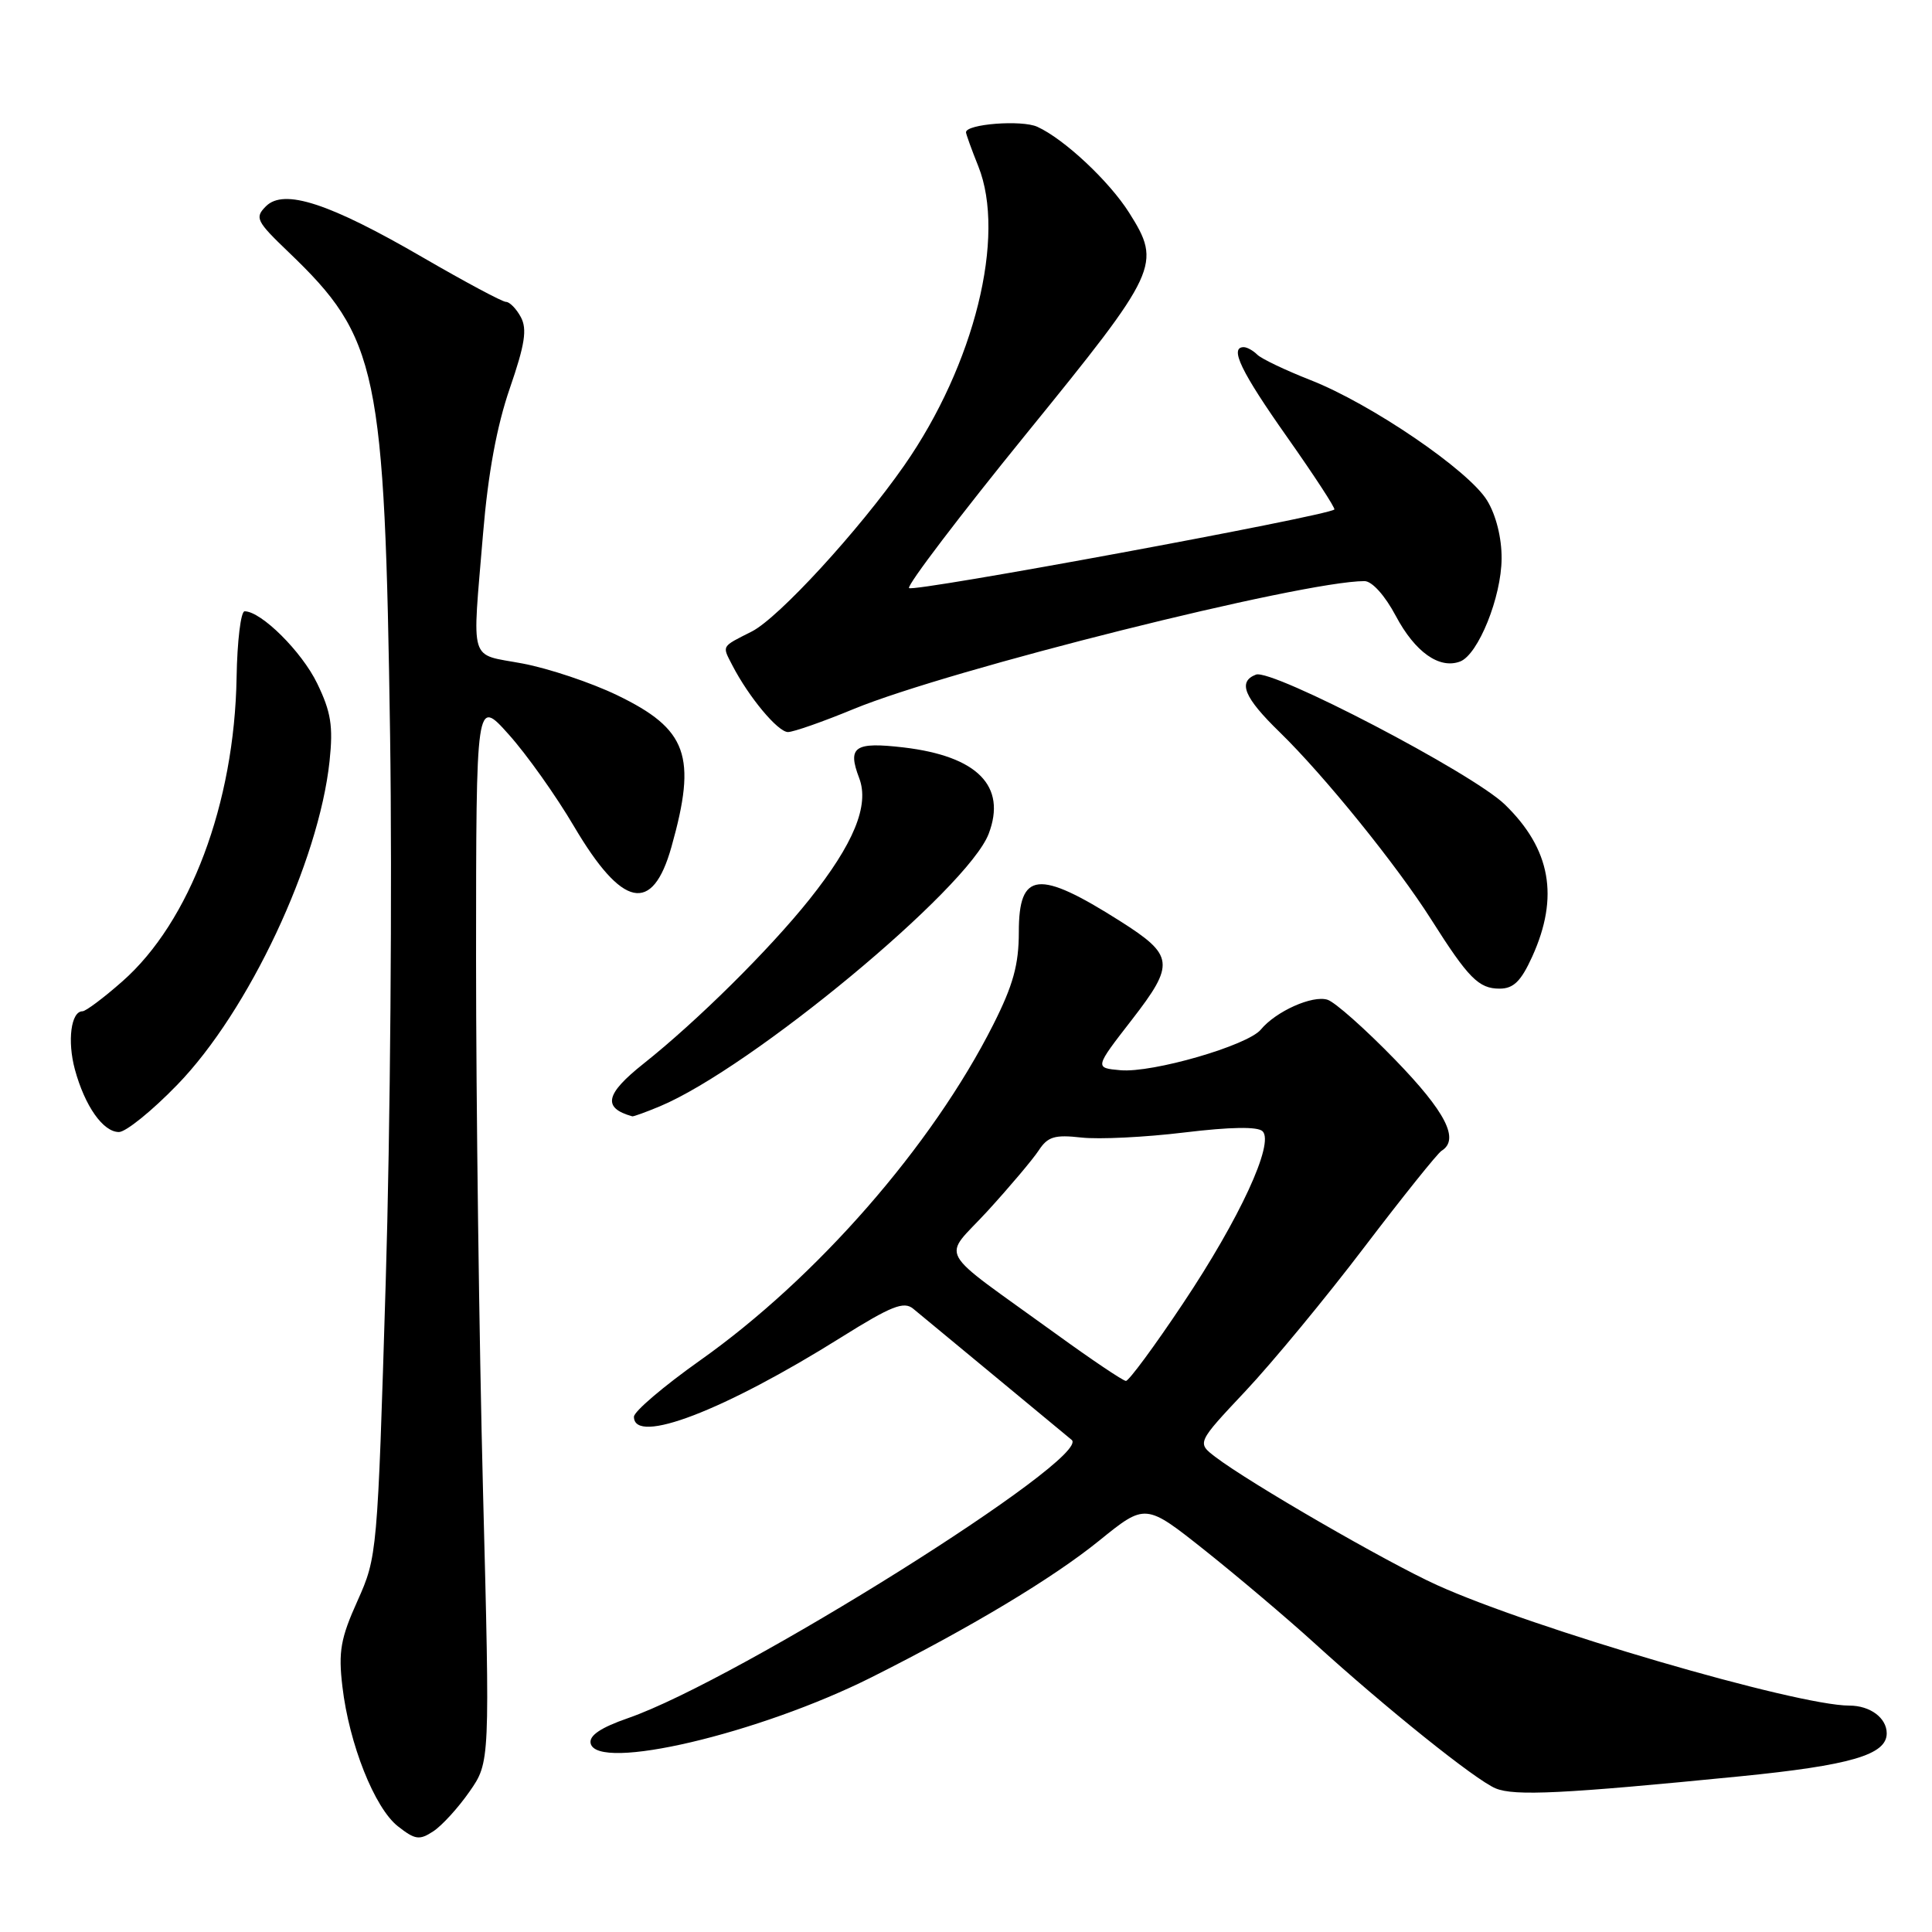 <?xml version="1.0" encoding="UTF-8" standalone="no"?>
<!DOCTYPE svg PUBLIC "-//W3C//DTD SVG 1.1//EN" "http://www.w3.org/Graphics/SVG/1.1/DTD/svg11.dtd" >
<svg xmlns="http://www.w3.org/2000/svg" xmlns:xlink="http://www.w3.org/1999/xlink" version="1.1" viewBox="0 0 256 256">
 <g >
 <path fill="currentColor"
d=" M 62.21 237.40 C 64.93 233.50 64.93 233.50 64.00 197.50 C 63.49 177.70 63.08 145.97 63.08 127.00 C 63.09 92.50 63.09 92.50 67.40 97.31 C 69.78 99.96 73.67 105.44 76.06 109.50 C 82.46 120.34 86.45 121.18 88.97 112.22 C 92.37 100.15 91.10 96.62 81.76 92.11 C 78.32 90.45 72.69 88.57 69.25 87.92 C 62.04 86.56 62.56 88.24 64.01 70.68 C 64.67 62.74 65.83 56.44 67.55 51.46 C 69.55 45.66 69.87 43.62 69.02 42.03 C 68.42 40.91 67.53 40.00 67.04 40.00 C 66.56 40.00 61.61 37.35 56.04 34.12 C 43.63 26.91 37.62 24.95 35.24 27.33 C 33.73 28.84 33.95 29.30 38.23 33.40 C 50.11 44.78 50.98 48.93 51.69 97.50 C 51.98 117.30 51.72 149.87 51.11 169.87 C 50.02 205.90 49.98 206.29 47.37 212.12 C 45.13 217.09 44.82 218.85 45.37 223.48 C 46.26 231.08 49.63 239.56 52.72 241.99 C 55.00 243.78 55.57 243.87 57.41 242.66 C 58.56 241.91 60.72 239.54 62.21 237.40 Z  M 230.50 235.38 C 245.21 233.92 250.00 232.52 250.00 229.68 C 250.00 227.63 247.80 226.00 245.05 226.00 C 238.06 226.00 203.06 215.77 190.41 210.03 C 183.71 206.99 165.61 196.53 161.04 193.05 C 158.59 191.18 158.59 191.18 165.04 184.32 C 168.59 180.54 175.67 171.98 180.76 165.28 C 185.86 158.58 190.47 152.83 191.01 152.49 C 193.44 150.99 191.58 147.35 184.85 140.41 C 180.92 136.36 176.89 132.78 175.90 132.47 C 173.91 131.84 169.07 134.00 167.06 136.43 C 165.30 138.54 152.71 142.19 148.46 141.81 C 145.03 141.50 145.03 141.50 149.98 135.12 C 155.72 127.71 155.58 126.59 148.42 122.05 C 137.58 115.18 135.00 115.46 135.00 123.49 C 135.00 127.82 134.25 130.54 131.61 135.77 C 123.52 151.81 108.23 169.32 92.75 180.27 C 87.94 183.68 84.00 187.03 84.00 187.73 C 84.00 191.51 95.94 186.93 111.50 177.18 C 118.10 173.05 119.76 172.39 121.00 173.41 C 121.83 174.09 126.78 178.18 132.00 182.51 C 137.22 186.84 141.72 190.56 142.00 190.79 C 144.82 193.11 97.83 222.59 83.22 227.66 C 79.62 228.91 78.05 229.96 78.26 230.99 C 79.05 234.79 100.58 229.73 115.50 222.24 C 128.59 215.67 139.49 209.13 145.64 204.15 C 151.78 199.18 151.78 199.18 159.64 205.42 C 163.96 208.86 170.43 214.33 174.01 217.58 C 183.60 226.31 195.53 235.88 198.18 236.97 C 200.68 238.01 207.17 237.69 230.50 235.38 Z  M 23.48 143.75 C 32.94 134.02 42.25 114.21 43.67 100.84 C 44.16 96.21 43.86 94.34 42.03 90.56 C 39.99 86.34 34.60 80.99 32.41 81.00 C 31.91 81.01 31.43 84.95 31.35 89.75 C 31.07 106.47 25.17 122.16 16.21 130.04 C 13.74 132.22 11.36 134.00 10.93 134.00 C 9.41 134.00 8.90 137.92 9.92 141.70 C 11.24 146.56 13.66 150.00 15.76 150.00 C 16.67 150.00 20.15 147.19 23.48 143.75 Z  M 87.42 146.60 C 99.54 141.53 128.25 117.74 131.01 110.47 C 133.41 104.15 129.51 100.20 119.74 99.04 C 113.22 98.28 112.26 98.94 113.85 103.11 C 115.22 106.71 113.13 111.80 107.25 119.18 C 101.94 125.83 92.39 135.29 85.25 140.96 C 80.19 144.98 79.81 146.81 83.78 147.92 C 83.94 147.96 85.57 147.37 87.42 146.60 Z  M 203.03 126.75 C 206.62 118.84 205.48 112.50 199.40 106.60 C 195.10 102.43 168.55 88.58 166.42 89.39 C 163.97 90.33 164.84 92.43 169.59 97.04 C 175.48 102.78 185.08 114.64 189.65 121.85 C 194.57 129.62 195.94 131.00 198.70 131.00 C 200.55 131.00 201.54 130.03 203.03 126.75 Z  M 113.11 93.95 C 125.80 88.72 172.59 77.00 180.80 77.00 C 181.80 77.00 183.51 78.90 184.95 81.61 C 187.50 86.41 190.73 88.70 193.48 87.65 C 195.88 86.72 198.95 79.10 198.97 74.00 C 198.99 71.28 198.23 68.24 197.05 66.32 C 194.63 62.34 181.66 53.50 173.64 50.36 C 170.31 49.05 167.14 47.54 166.59 46.99 C 166.05 46.45 165.24 46.00 164.80 46.00 C 162.87 46.00 164.44 49.25 170.56 57.93 C 174.16 63.04 176.97 67.35 176.81 67.51 C 175.88 68.37 120.84 78.54 120.45 77.92 C 120.20 77.51 127.19 68.31 135.99 57.48 C 153.56 35.86 153.94 35.04 149.62 28.19 C 146.98 24.01 141.01 18.42 137.45 16.80 C 135.40 15.86 128.00 16.43 128.00 17.53 C 128.00 17.76 128.73 19.79 129.63 22.03 C 133.34 31.30 129.13 48.31 119.82 61.67 C 113.80 70.30 103.19 81.85 99.63 83.67 C 95.52 85.75 95.67 85.50 97.04 88.16 C 99.22 92.38 103.08 97.00 104.41 97.00 C 105.13 97.00 109.05 95.63 113.11 93.95 Z  M 139.90 176.73 C 123.65 164.96 124.82 167.07 130.90 160.42 C 133.82 157.22 136.85 153.63 137.64 152.43 C 138.83 150.61 139.75 150.33 143.29 150.73 C 145.62 150.99 151.75 150.69 156.92 150.06 C 163.06 149.32 166.66 149.26 167.30 149.90 C 168.88 151.48 164.27 161.47 156.73 172.75 C 152.97 178.39 149.57 182.99 149.19 182.98 C 148.81 182.97 144.63 180.16 139.90 176.73 Z "/>
</g>
</svg>